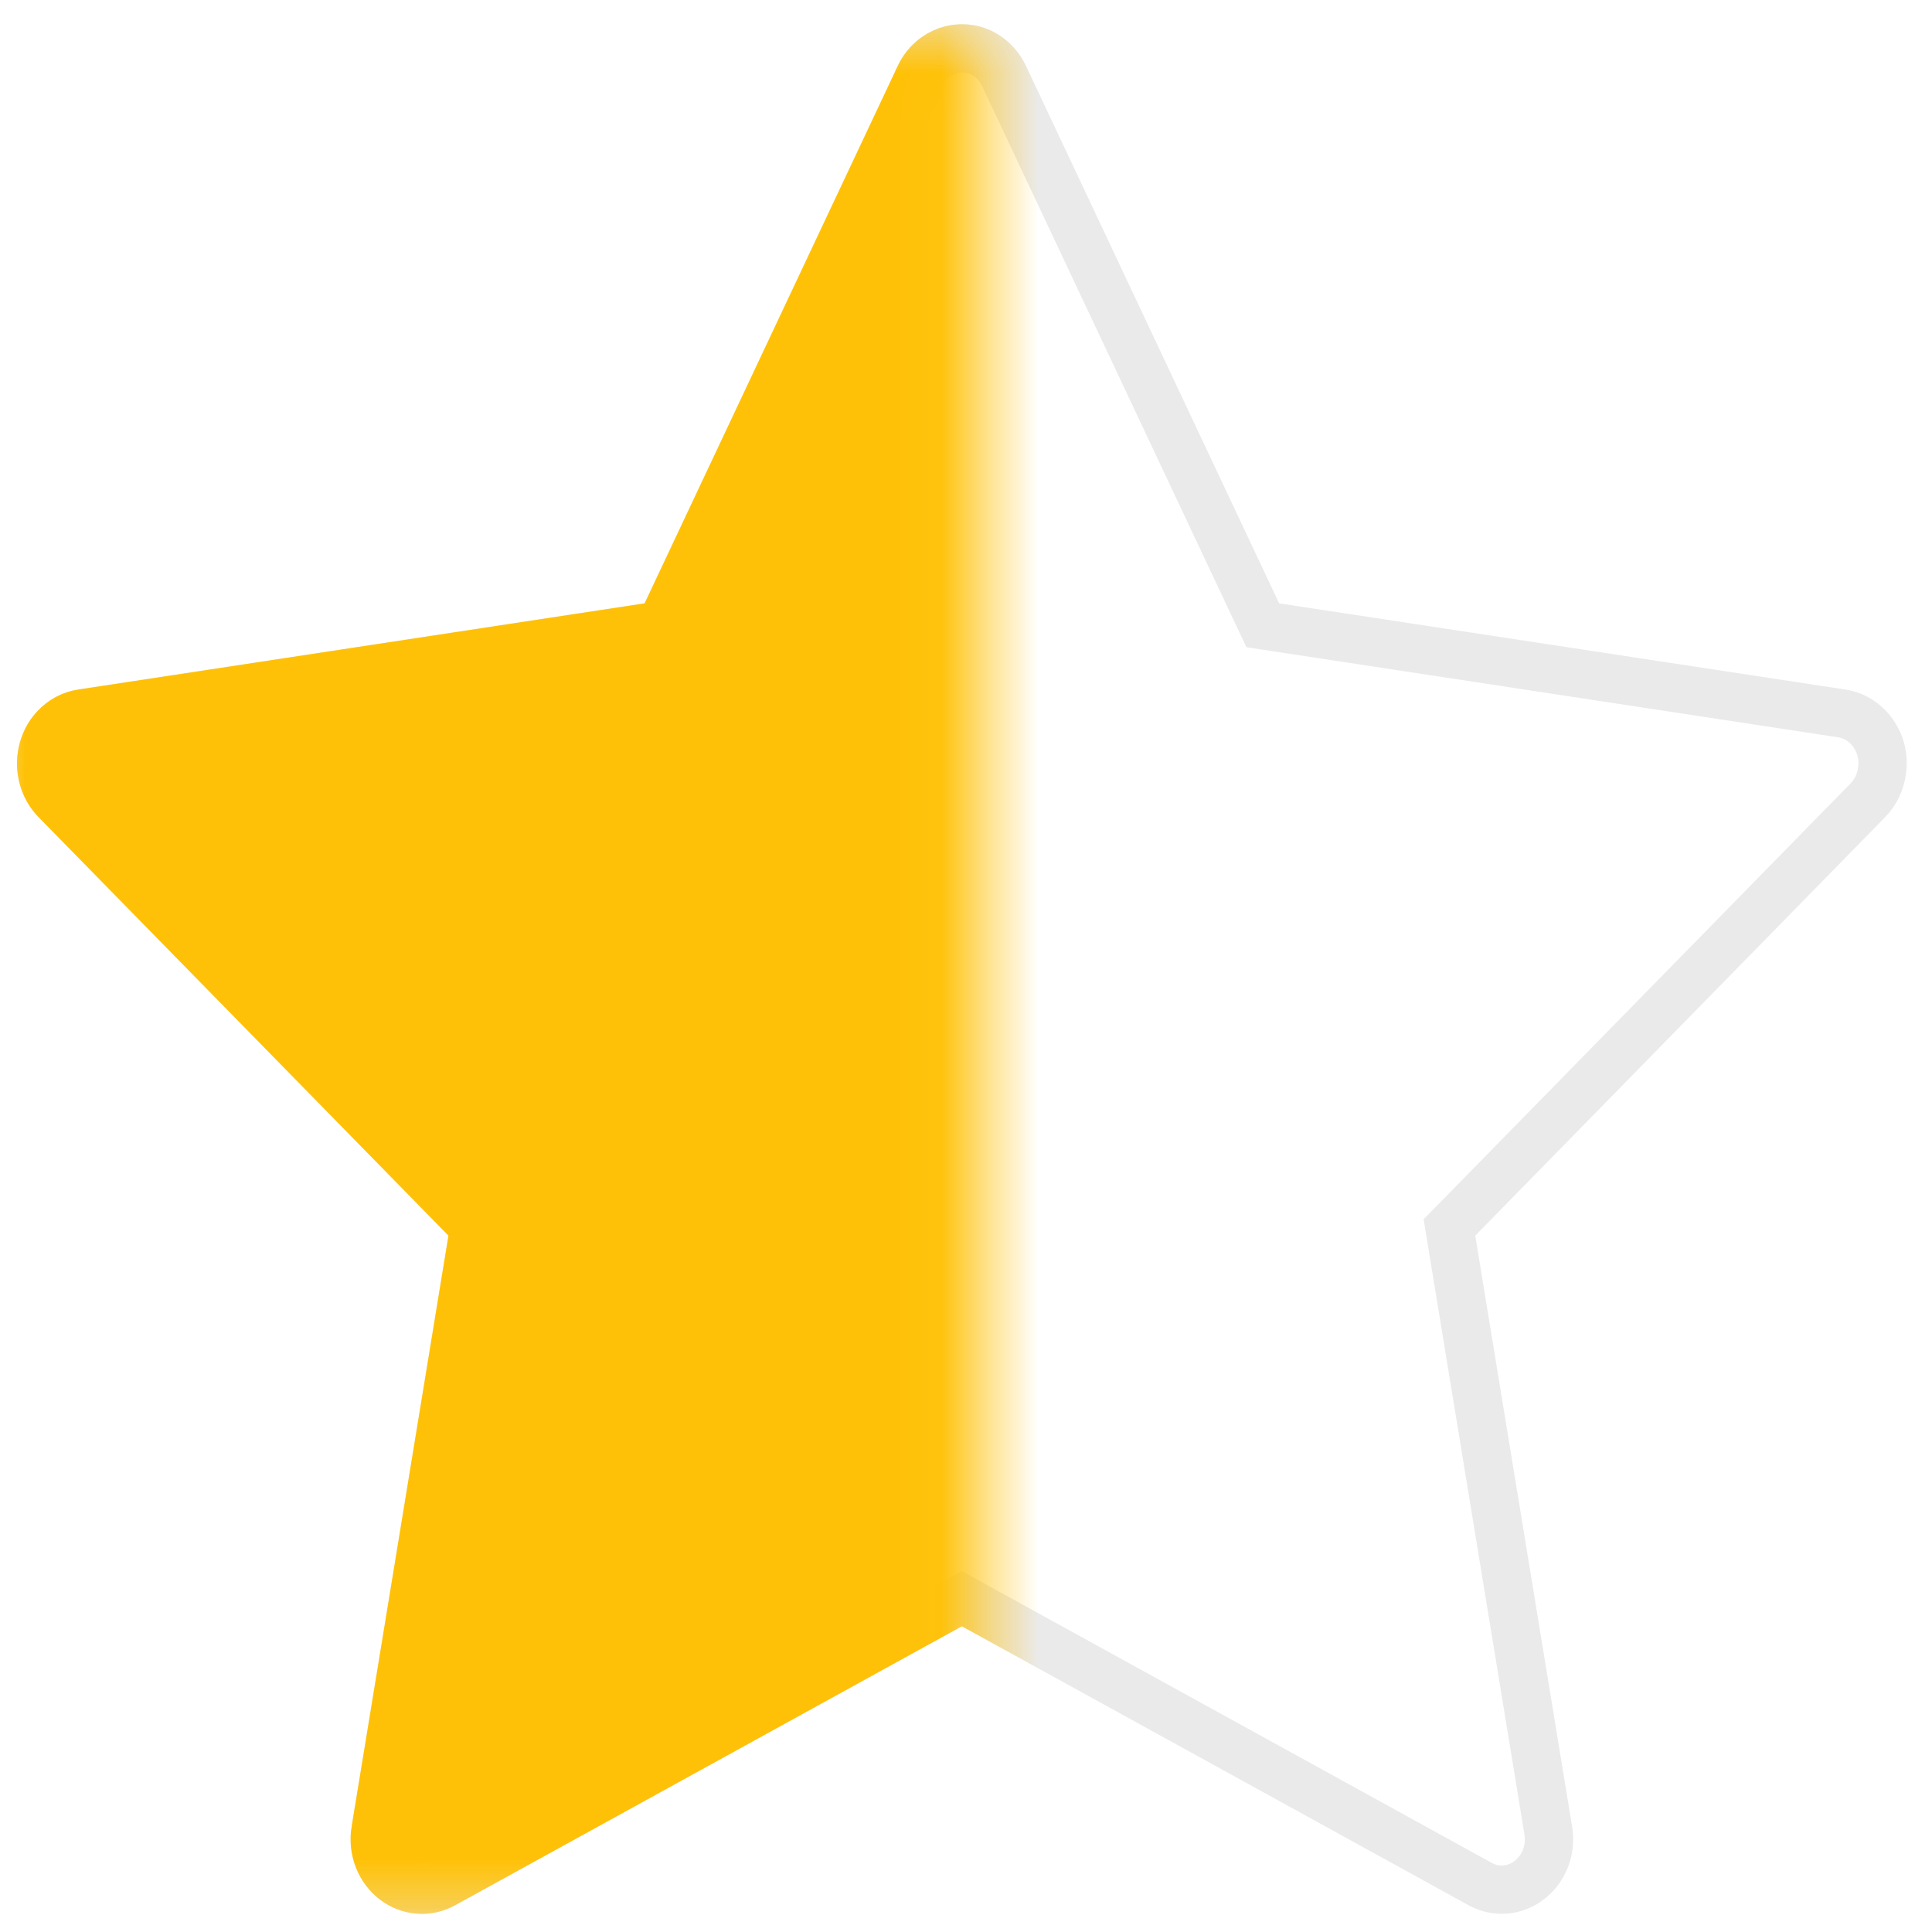 <svg width="40" height="40" viewBox="0 0 40 40" fill="none" xmlns="http://www.w3.org/2000/svg">
<path d="M26.031 12.705L26.145 12.946L26.408 12.986L38.135 14.771C38.136 14.771 38.136 14.771 38.136 14.771C38.658 14.853 39.051 15.371 38.965 15.96L38.964 15.965C38.932 16.198 38.828 16.409 38.672 16.569C38.672 16.569 38.672 16.569 38.672 16.569L30.187 25.232L30.009 25.413L30.05 25.663L32.055 37.897L32.055 37.897C32.153 38.488 31.771 39.015 31.254 39.109L31.253 39.109C31.047 39.146 30.833 39.112 30.649 39.009L30.646 39.008L20.155 33.232L19.914 33.099L19.673 33.232L9.182 39.008L9.182 39.008C9.022 39.097 8.844 39.136 8.667 39.122C8.49 39.109 8.317 39.044 8.17 38.932C8.022 38.819 7.904 38.663 7.833 38.48C7.762 38.296 7.741 38.094 7.773 37.897L7.774 37.897L9.778 25.663L9.819 25.413L9.642 25.232L1.156 16.568L1.156 16.568C0.968 16.376 0.856 16.108 0.852 15.822C0.848 15.537 0.953 15.266 1.137 15.068C1.29 14.905 1.484 14.802 1.691 14.771L1.692 14.771L13.421 12.986L13.684 12.946L13.798 12.705L19.04 1.577C19.04 1.576 19.04 1.576 19.04 1.575C19.291 1.053 19.876 0.863 20.341 1.104L20.341 1.104C20.531 1.202 20.69 1.366 20.788 1.574L20.788 1.574L26.031 12.705Z" stroke="#EAEAEA"/>
<mask id="mask0_5193_2103" style="mask-type:alpha" maskUnits="userSpaceOnUse" x="0" y="0" width="21" height="40">
<rect x="0.5" y="1" width="19.439" height="38.125" fill="#FFC107" stroke="#FFC107"/>
</mask>
<g mask="url(#mask0_5193_2103)">
<path d="M26.031 12.705L26.145 12.946L26.408 12.986L38.135 14.771C38.136 14.771 38.136 14.771 38.136 14.771C38.658 14.853 39.051 15.371 38.965 15.96L38.964 15.965C38.932 16.198 38.828 16.409 38.672 16.569C38.672 16.569 38.672 16.569 38.672 16.569L30.187 25.232L30.009 25.413L30.05 25.663L32.055 37.897L32.055 37.897C32.153 38.488 31.771 39.015 31.254 39.109L31.253 39.109C31.047 39.146 30.833 39.112 30.649 39.009L30.646 39.008L20.155 33.232L19.914 33.099L19.673 33.232L9.182 39.008L9.182 39.008C9.022 39.097 8.844 39.136 8.667 39.122C8.49 39.109 8.317 39.044 8.17 38.932C8.022 38.819 7.904 38.663 7.833 38.48C7.762 38.296 7.741 38.094 7.773 37.897L7.774 37.897L9.778 25.663L9.819 25.413L9.642 25.232L1.156 16.568L1.156 16.568C0.968 16.376 0.856 16.108 0.852 15.822C0.848 15.537 0.953 15.266 1.137 15.068C1.29 14.905 1.484 14.802 1.691 14.771L1.692 14.771L13.421 12.986L13.684 12.946L13.798 12.705L19.04 1.577C19.04 1.576 19.04 1.576 19.04 1.575C19.291 1.053 19.876 0.863 20.341 1.104L20.341 1.104C20.531 1.202 20.69 1.366 20.788 1.574L20.788 1.574L26.031 12.705Z" fill="#FFC107" stroke="#FFC107"/>
</g>
</svg>
